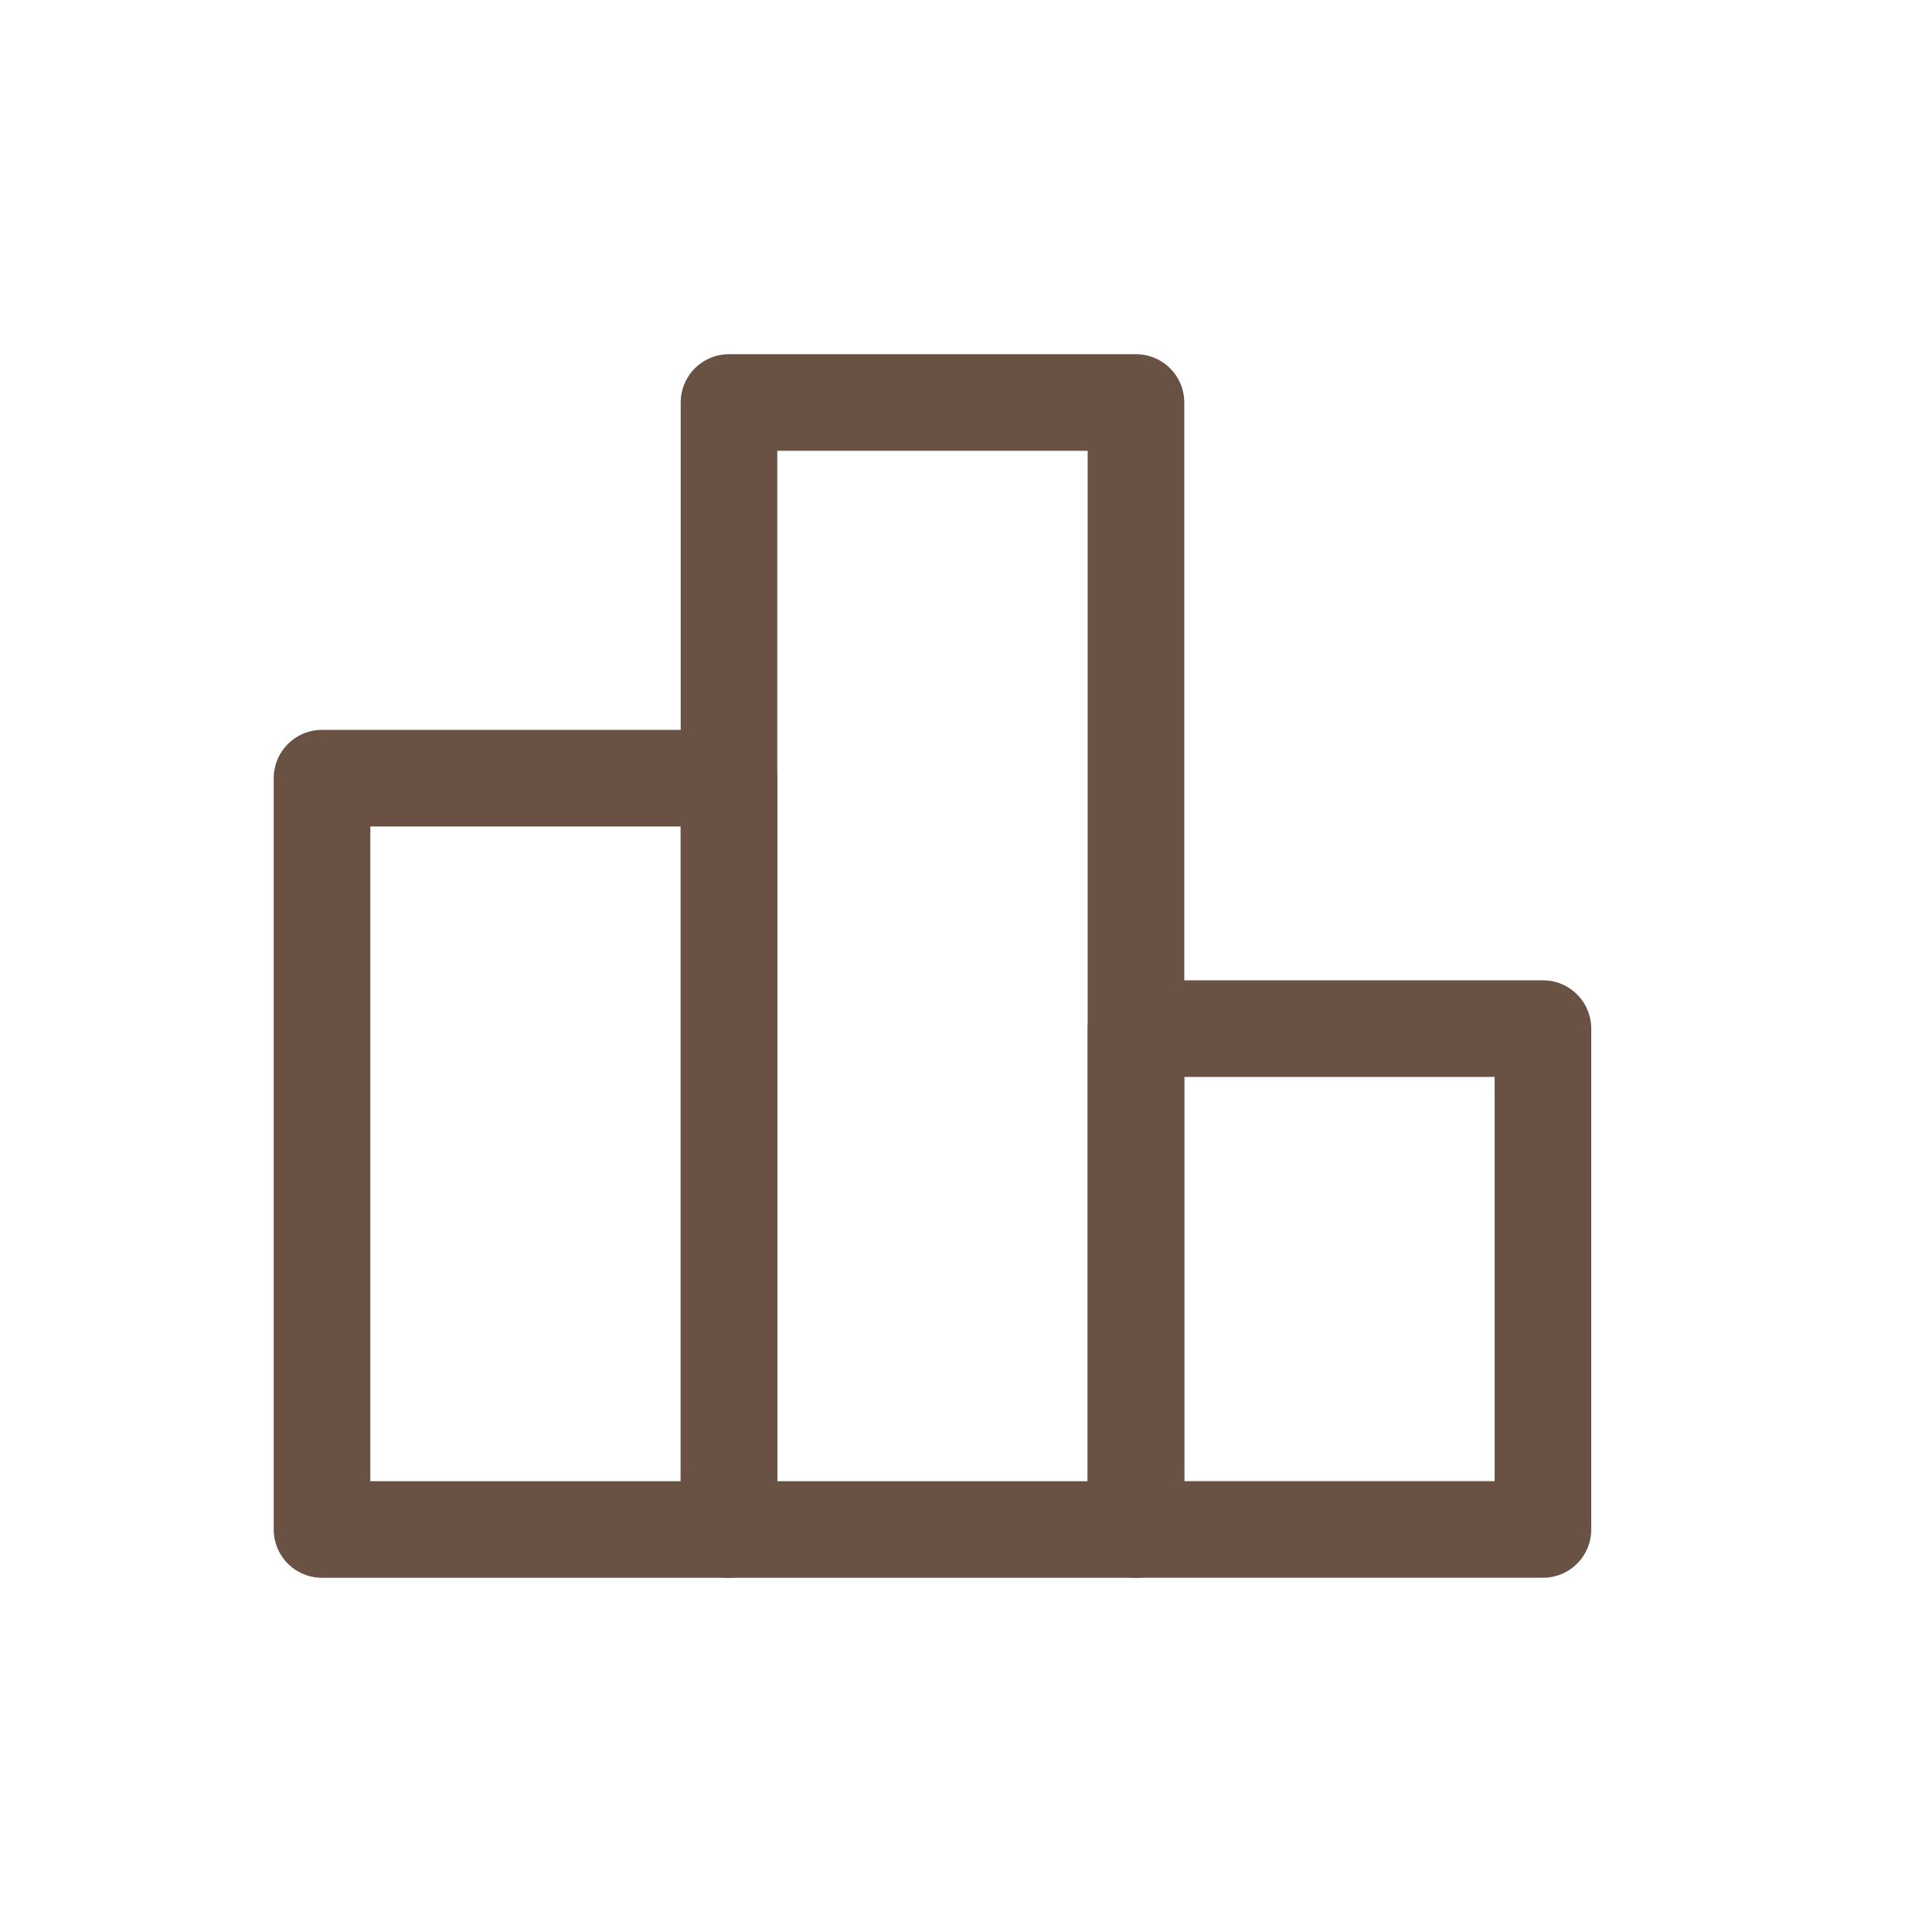 <svg width="40" height="40" viewBox="0 0 40 40" fill="none" xmlns="http://www.w3.org/2000/svg">
<path d="M15.093 16.111H6.667V31.667H15.093V16.111Z" stroke="#695243" stroke-width="2" stroke-linecap="round" stroke-linejoin="round"/>
<path d="M23.519 8.333H15.093V31.667H23.519V8.333Z" stroke="#695243" stroke-width="2" stroke-linejoin="round"/>
<path d="M31.945 21.296H23.519V31.666H31.945V21.296Z" stroke="#695243" stroke-width="2" stroke-linecap="round" stroke-linejoin="round"/>
</svg>
